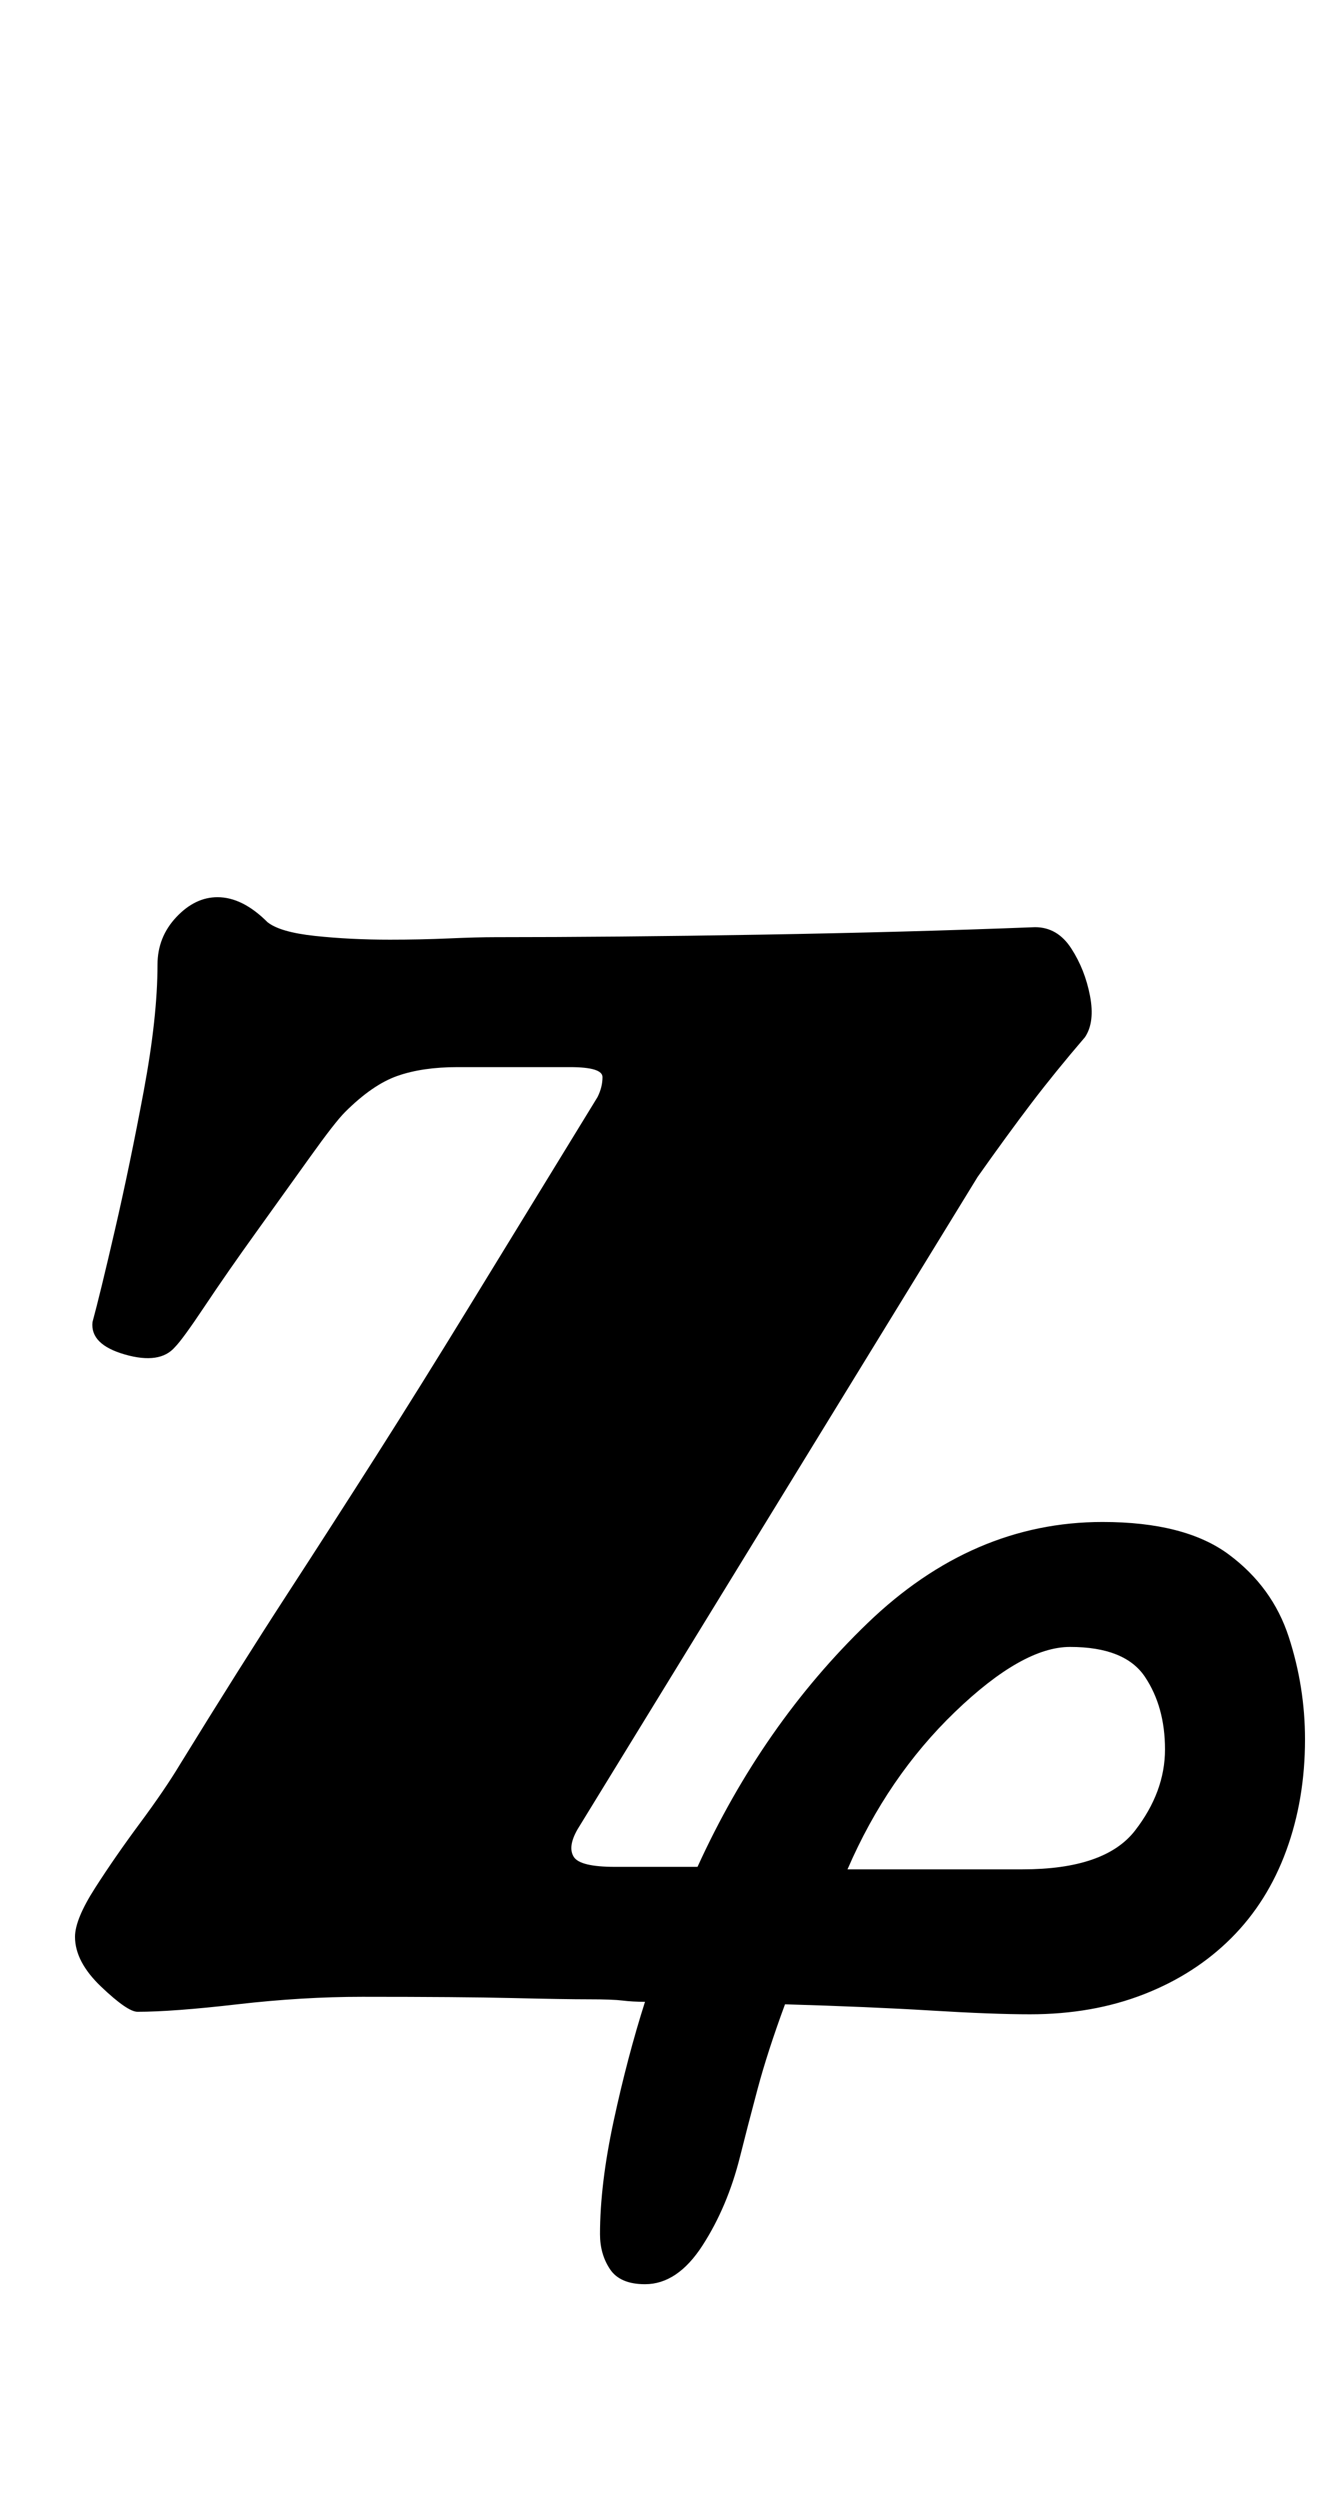 <?xml version="1.0" standalone="no"?>
<!DOCTYPE svg PUBLIC "-//W3C//DTD SVG 1.1//EN" "http://www.w3.org/Graphics/SVG/1.1/DTD/svg11.dtd" >
<svg xmlns="http://www.w3.org/2000/svg" xmlns:xlink="http://www.w3.org/1999/xlink" version="1.1" viewBox="-10 0 532 1000">
  <g transform="matrix(1 0 0 -1 0 800)">
   <path fill="currentColor"
d="M248 -114q-10 0 -14 6t-4 14q0 20 5.5 45.5t12.5 47.5q-5 0 -9 0.5t-13.5 0.5t-30.5 0.5t-60 0.5q-24 0 -50 -3t-40 -3q-4 0 -14.5 10t-10.5 20q0 7 8 19.5t18 26t16 23.5q24 39 42.5 67.5t36 56t38 61t50.5 82.5q2 4 2 8t-13 4h-45q-14 0 -24 -3.5t-21 -14.5
q-4 -4 -14 -18t-21.5 -30t-20.5 -29.5t-12 -16.5q-6 -7 -20 -3t-13 13q3 11 9 37t11.5 55.5t5.5 50.5q0 11 7.5 19t16.5 8q10 0 20 -10q5 -4 19 -5.5t30 -1.5q12 0 23.5 0.5t18.5 0.5q47 0 106 1t110 3q9 0 14.5 -8.5t7.5 -19t-2 -16.5q-12 -14 -21.5 -26.5t-21.5 -29.5
l-160 -261q-4 -7 -1.5 -11t16.5 -4h33q26 57 68 97.5t94 40.5q33 0 50.5 -13t24 -33t6.5 -41q0 -24 -7.5 -44.5t-22 -35t-35 -22.5t-45.5 -8q-15 0 -39.5 1.5t-58.5 2.5q-7 -19 -11 -34t-7 -27q-5 -20 -15 -35.5t-23 -15.5zM329 52h70q33 0 45 15.5t12 32.5t-8 29t-30 12
q-19 0 -46 -26t-43 -63z" />
  </g>

</svg>
